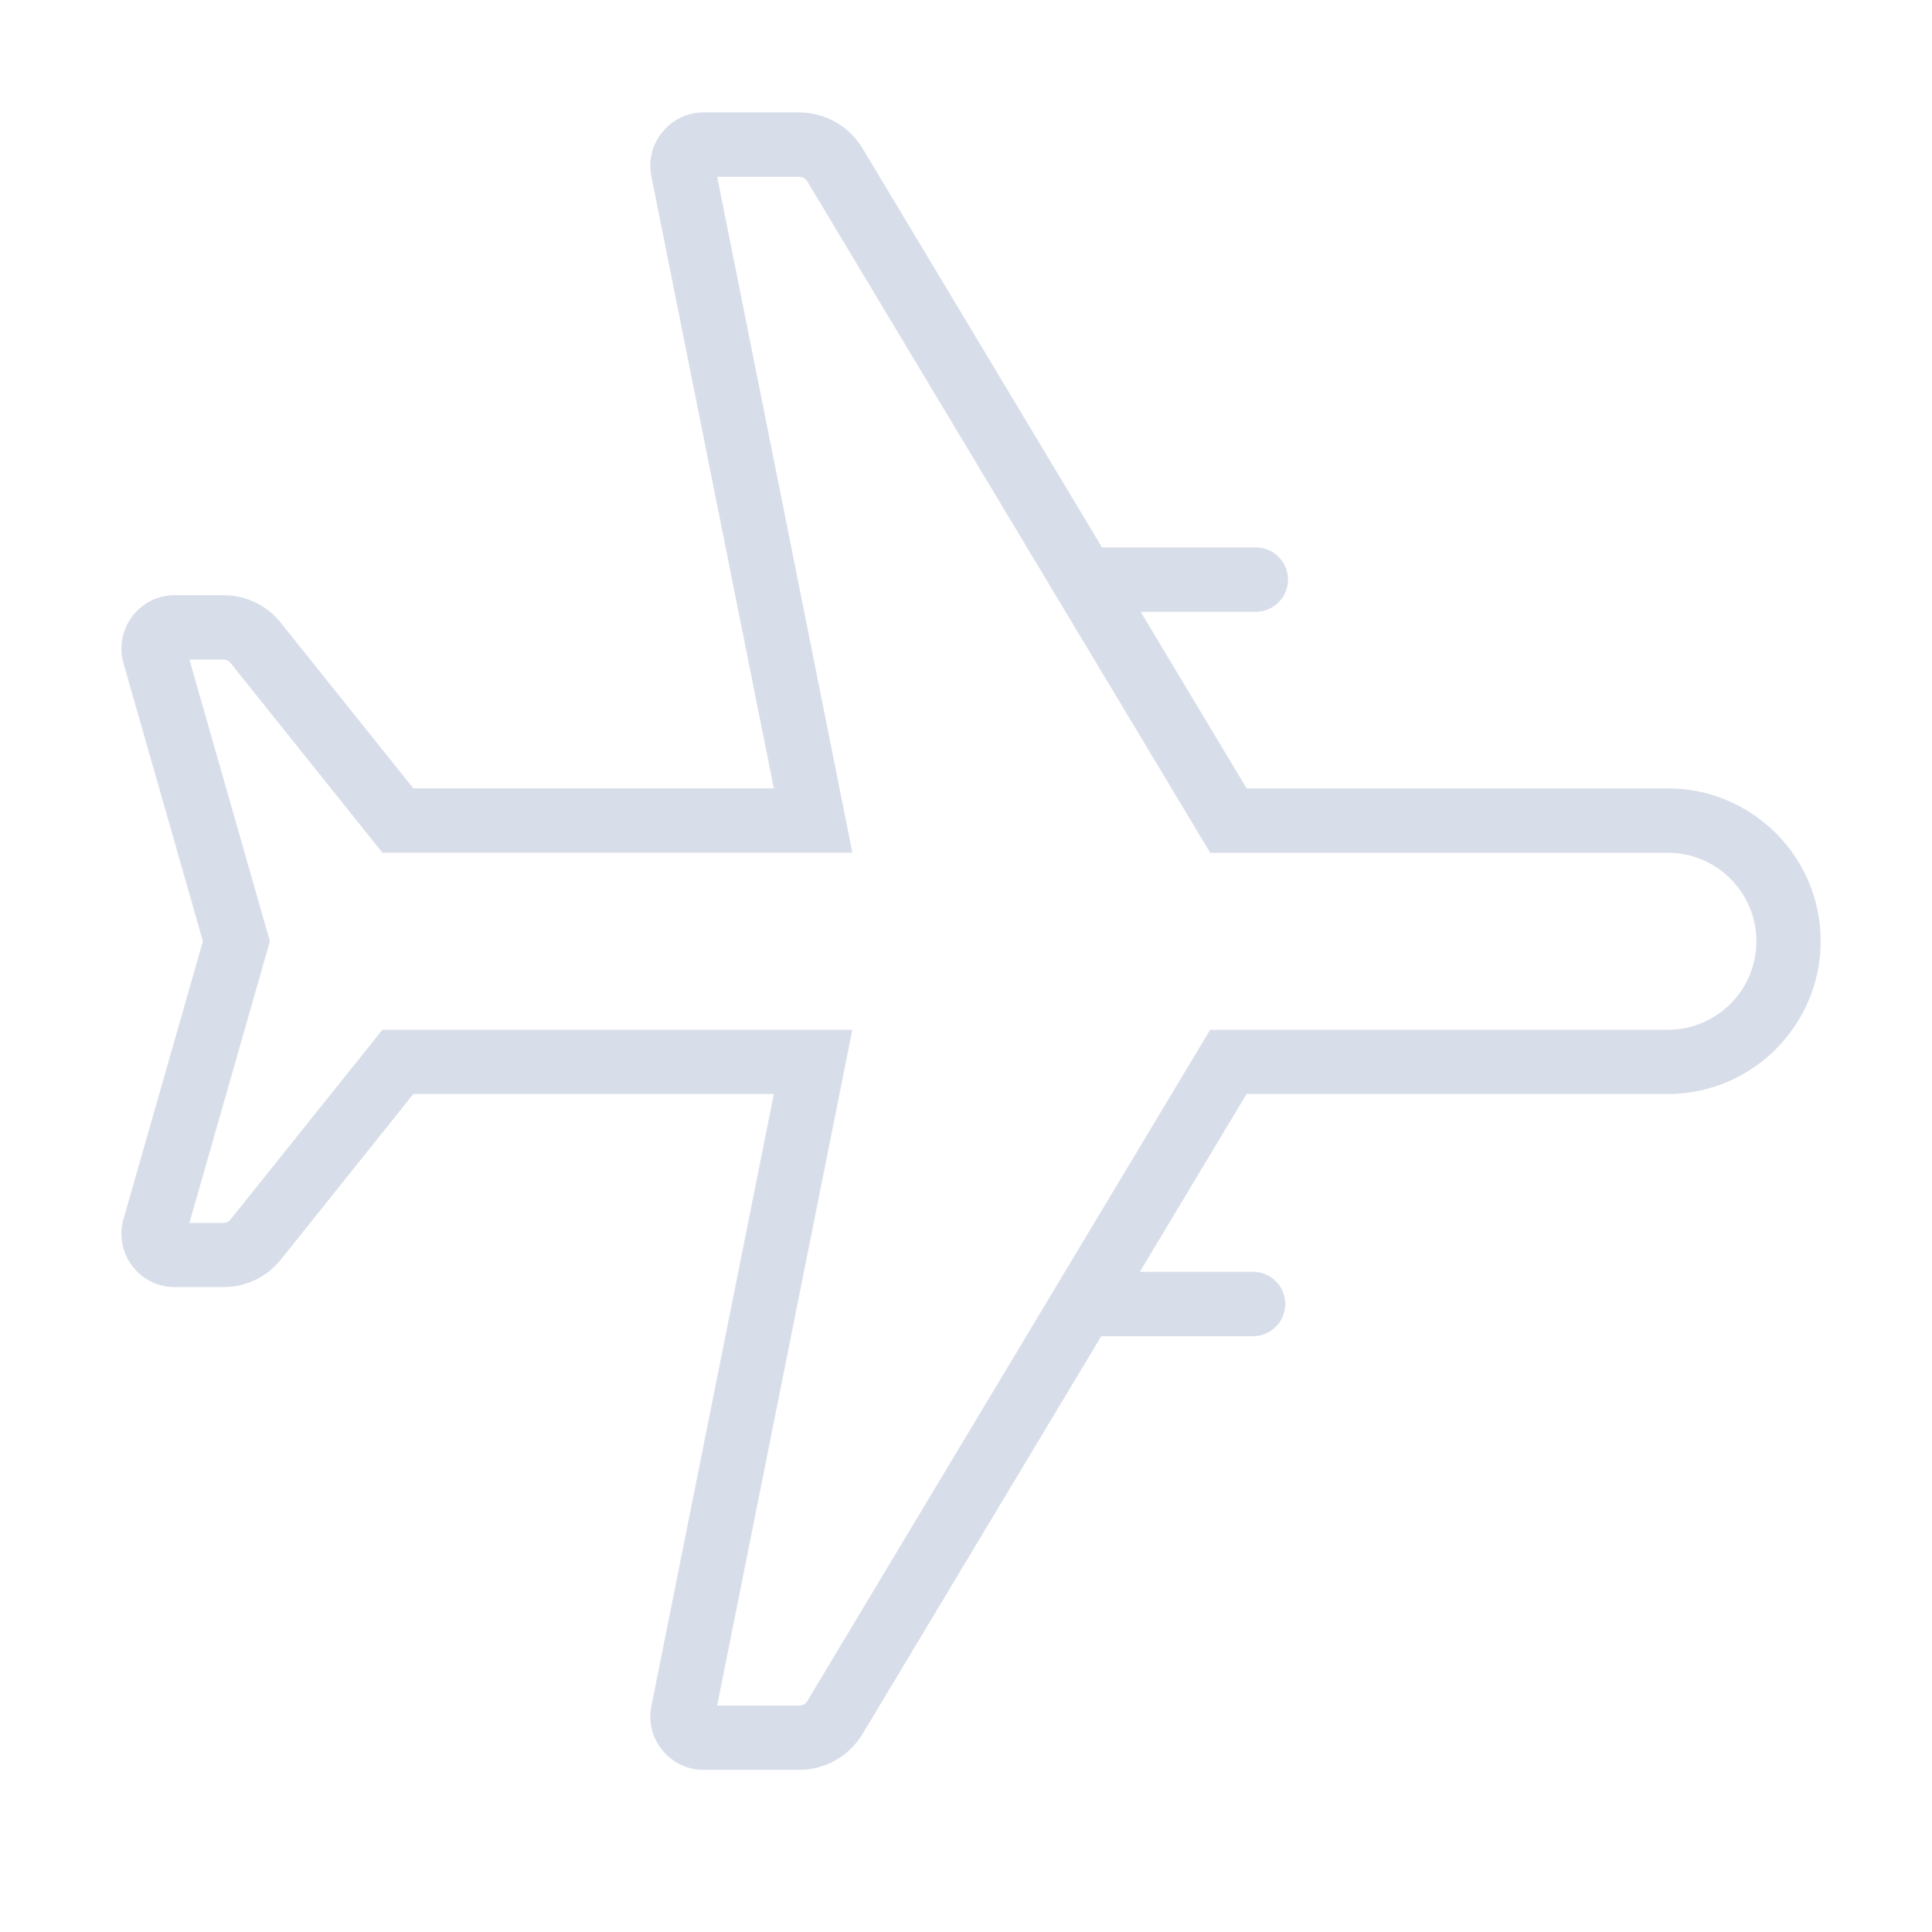 <svg xmlns="http://www.w3.org/2000/svg" width="40px" height="40px" viewBox="0 0 40 40" focusable="false">
    <g>
        <g fill="#d8dee9">
            <path d="M34.531,16.322H25.81l-2.193-3.655H26c0.368,0,0.667-0.299,0.667-0.667S26.368,11.333,26,11.333h-3.184l-4.954-8.255
			c-0.282-0.47-0.778-0.751-1.326-0.751h-1.965c-0.338,0-0.642,0.144-0.856,0.405c-0.214,0.262-0.295,0.589-0.229,0.918
			l2.535,12.671H8.557l-2.734-3.416c-0.298-0.376-0.728-0.583-1.209-0.583H3.621c-0.352,0-0.674,0.161-0.881,0.438
			c-0.213,0.279-0.279,0.634-0.183,0.973l1.644,5.753l-1.644,5.752c-0.097,0.337-0.031,0.692,0.181,0.972
			c0.211,0.279,0.533,0.439,0.883,0.439h0.993c0.48,0,0.91-0.206,1.208-0.58l2.735-3.418h7.464l-2.534,12.669
			c-0.067,0.333,0.015,0.66,0.226,0.916c0.214,0.263,0.519,0.408,0.858,0.408h1.965c0.549,0,1.044-0.281,1.326-0.75l4.938-8.229
			h3.143c0.368,0,0.667-0.299,0.667-0.667s-0.298-0.667-0.667-0.667h-2.343l2.208-3.68h8.721c1.745,0,3.166-1.42,3.166-3.167
			C37.696,17.741,36.276,16.322,34.531,16.322z M34.531,21.32h-9.476l-8.336,13.89c-0.042,0.071-0.099,0.103-0.183,0.103h-1.688
			l2.799-13.993H7.917L4.78,25.239c-0.045,0.057-0.092,0.079-0.166,0.079H3.922l1.666-5.831l-1.666-5.831h0.692
			c0.075,0,0.12,0.021,0.167,0.08l3.136,3.918h9.731L14.849,3.661h1.688c0.083,0,0.14,0.032,0.183,0.104l8.336,13.891h9.476
			c1.01,0,1.832,0.822,1.832,1.833S35.541,21.32,34.531,21.32z"/>
        </g>
    </g>
</svg>
